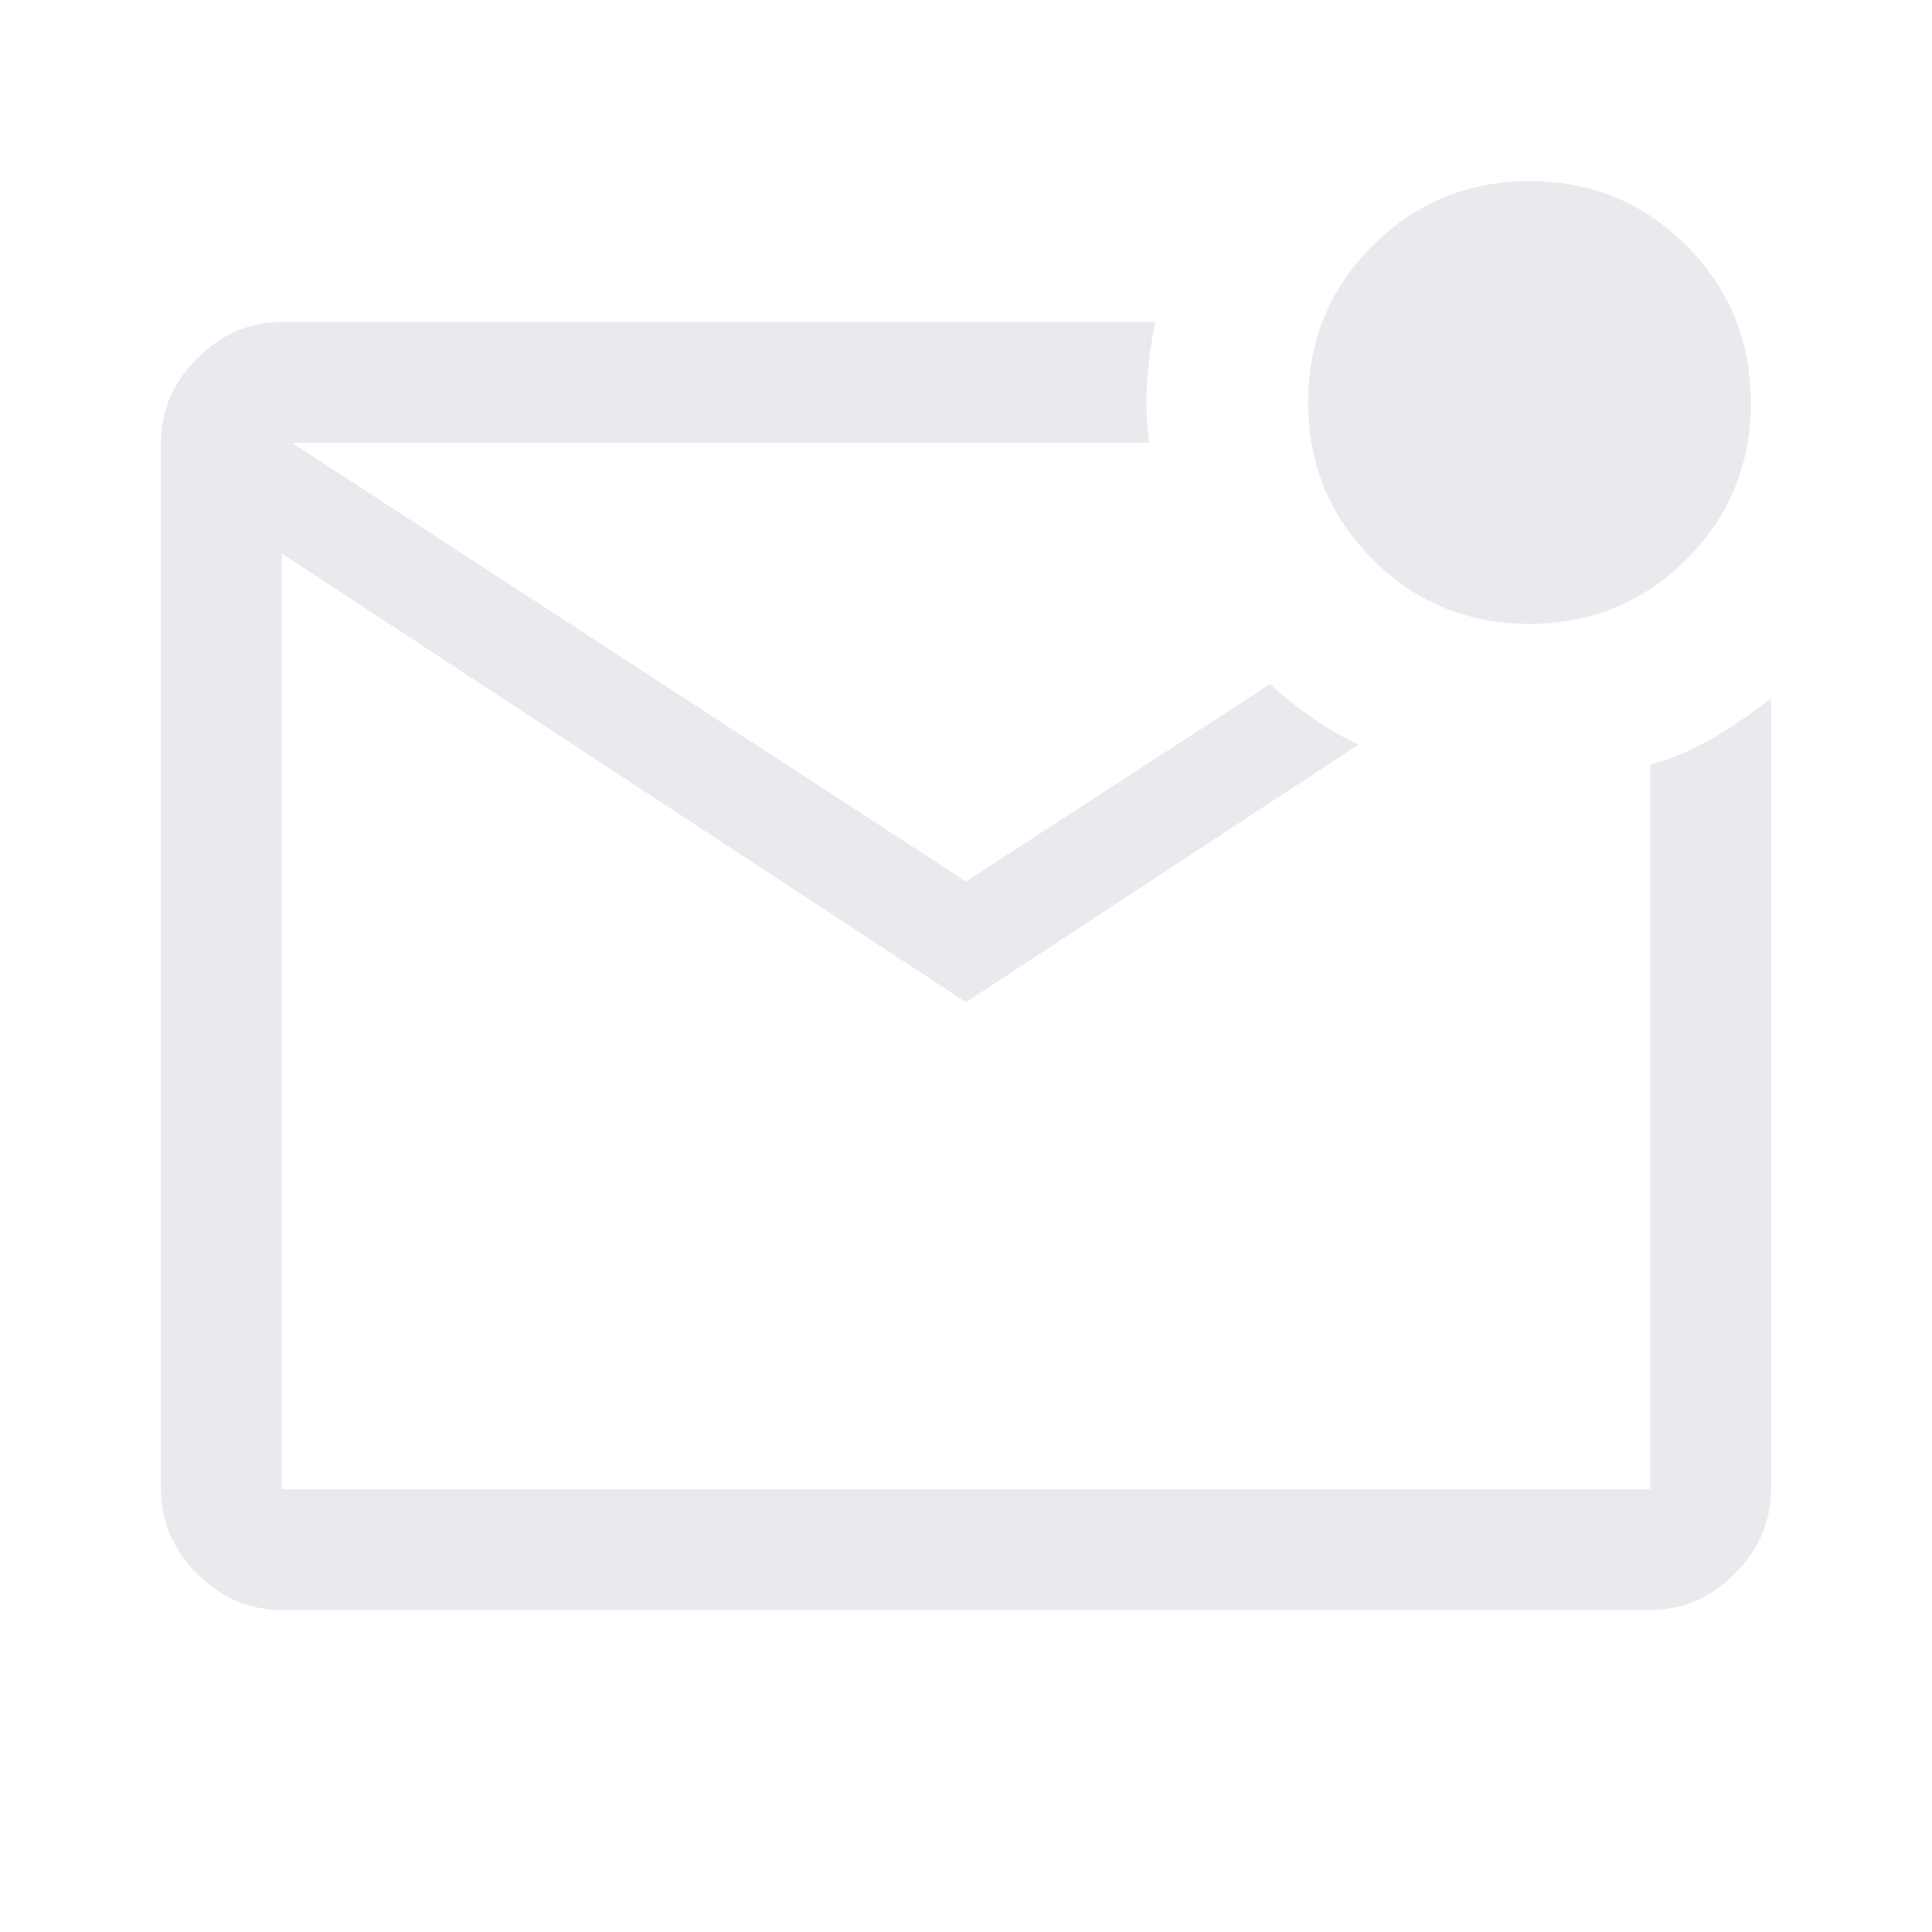 <svg xmlns="http://www.w3.org/2000/svg" height="48px" viewBox="0 -960 960 960" width="48px" fill="#e8eaed"><path d="M140-160q-24 0-42-18t-18-42v-520q0-24 18-42t42-18h434q-3 15-4 30t1 30H145l335 218 151-98q10 9 21 16.67 11 7.68 23 13.33L480-462 140-685v465h680v-360q16.79-4.78 31.4-13.39Q866-602 880-613v393q0 24-18 42t-42 18H140Zm0-580v520-520Zm619.88 90Q714-650 682-682.12q-32-32.12-32-78T682.12-838q32.12-32 78-32T838-837.88q32 32.12 32 78T837.88-682q-32.12 32-78 32Z"/></svg>